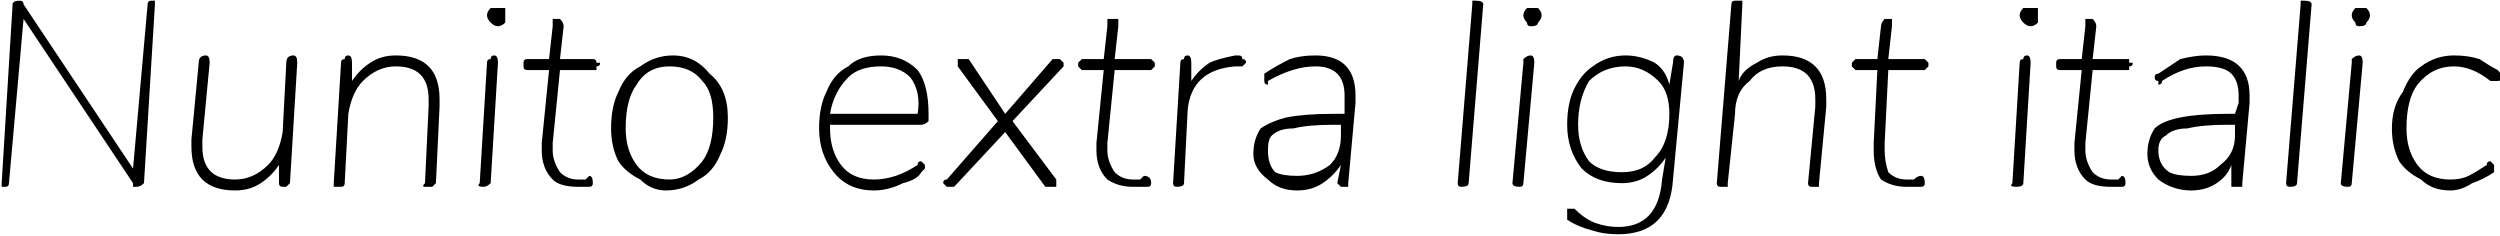 <svg xmlns="http://www.w3.org/2000/svg" viewBox="5.544 48.808 685.08 64.656"><path d="M47 49Q48 49 48 49Q48 50 48 50L48 50L45 99Q44 100 43 100L43 100Q43 100 42 100Q42 100 42 99L42 99L12 54L8 99Q8 100 7 100L7 100Q6 100 6 100Q6 99 6 99L6 99L9 50Q9 49 11 49L11 49Q12 49 12 50L12 50L42 95L46 50Q46 49 47 49L47 49ZM86 64Q87 64 87 66L87 66L85 99Q84 100 84 100Q83 100 83 100L83 100Q82 100 82 99L82 99L82 94Q80 97 77 99Q74 101 70 101L70 101Q64 101 61 98Q58 95 58 89L58 89Q58 88 58 87L58 87L60 66Q60 64 62 64L62 64Q63 64 63 66L63 66L61 87Q61 87 61 89L61 89Q61 98 70 98L70 98Q75 98 79 94Q82 91 83 85L83 85L84 66Q84 64 86 64L86 64ZM114 64Q120 64 123 67Q126 70 126 76L126 76Q126 77 126 78L126 78L125 99Q124 100 124 100Q123 100 123 100L123 100Q122 100 122 100Q121 100 122 99L122 99L123 78Q123 77 123 76L123 76Q123 67 114 67L114 67Q109 67 105 71Q102 74 101 80L101 80L100 99Q100 100 99 100Q99 100 98 100L98 100Q97 100 97 100Q97 100 97 99L97 99L99 66Q99 65 100 65Q100 64 101 64L101 64Q102 64 102 66L102 66L102 71Q104 68 107 66Q110 64 114 64L114 64ZM138 100Q136 100 137 99L137 99L139 66Q139 65 140 65Q140 64 141 64L141 64Q142 64 142 66L142 66L140 99Q139 100 138 100L138 100ZM142 56Q141 56 140 55Q139 54 139 53L139 53Q139 52 140 51Q141 51 142 51L142 51Q143 51 144 51Q144 52 144 53L144 53Q144 54 144 55Q143 56 142 56L142 56ZM168 65Q169 65 169 66Q170 66 170 66L170 66Q170 67 169 67Q169 68 169 68L169 68L159 68L157 88Q157 89 157 90L157 90Q157 93 159 96Q161 98 164 98L164 98Q165 98 166 98Q167 97 167 97L167 97Q168 97 168 99L168 99Q168 100 167 100Q166 100 164 100L164 100Q159 100 157 98Q154 95 154 90L154 90Q154 89 154 88L154 88L156 68L150 68Q149 68 149 67Q149 67 149 66L149 66Q149 66 149 66Q149 65 150 65L150 65L156 65L157 56Q157 55 157 54Q158 54 158 54L158 54Q159 54 159 54Q160 55 160 56L160 56L159 65L168 65ZM188 101Q184 101 181 98Q177 96 175 93Q173 89 173 84L173 84Q173 78 175 74Q177 69 181 67Q185 64 190 64L190 64Q196 64 200 69Q205 73 205 81L205 81Q205 87 203 91Q201 96 197 98Q193 101 188 101L188 101ZM189 98Q194 98 198 93Q201 89 201 81L201 81Q201 74 198 71Q195 67 189 67L189 67Q183 67 180 72Q177 76 177 84L177 84Q177 90 180 94Q183 98 189 98L189 98ZM258 83L233 83L233 84Q233 90 236 94Q239 98 245 98L245 98Q248 98 251 97Q254 96 257 94L257 94Q257 93 258 93L258 93Q258 93 259 94Q259 94 259 95L259 95Q259 95 258 96L258 96Q257 98 253 99Q249 101 245 101L245 101Q238 101 234 96Q230 91 230 84L230 84Q230 78 232 74Q234 69 238 67Q241 64 247 64L247 64Q253 64 257 68Q260 72 260 80L260 80Q260 81 260 82Q259 83 258 83L258 83ZM247 67Q241 67 238 70Q234 74 233 80L233 80L257 80Q258 74 255 70Q252 67 247 67L247 67ZM294 65Q295 65 295 65L295 65Q296 65 296 65Q297 66 297 66L297 66Q297 67 297 67L297 67L283 82L295 98Q295 98 295 99L295 99Q295 99 295 100Q294 100 294 100L294 100Q293 100 292 100L292 100L281 85L267 100Q266 100 266 100L266 100Q265 100 265 100Q264 99 264 99L264 99Q264 98 265 98L265 98L279 82L268 67Q268 67 268 66L268 66Q268 66 268 65Q269 65 269 65L269 65Q270 65 271 65L271 65L281 80L294 65ZM321 65Q321 65 322 66Q322 66 322 66L322 66Q322 67 322 67Q321 68 321 68L321 68L311 68L309 88Q309 89 309 90L309 90Q309 93 311 96Q313 98 316 98L316 98Q317 98 318 98Q319 97 319 97L319 97Q321 97 321 99L321 99Q321 100 320 100Q319 100 316 100L316 100Q312 100 309 98Q306 95 306 90L306 90Q306 89 306 88L306 88L308 68L302 68Q302 68 301 67Q301 67 301 66L301 66Q301 66 301 66Q302 65 302 65L302 65L308 65L309 56Q309 55 309 54Q310 54 311 54L311 54Q311 54 312 54Q312 55 312 56L312 56L311 65L321 65ZM347 66L347 66Q347 66 346 67Q346 67 346 67L346 67L344 67Q332 68 331 79L331 79L330 99Q330 100 328 100L328 100Q327 100 327 99L327 99L329 66Q329 65 330 65Q330 64 331 64L331 64Q332 64 332 66L332 66L332 71Q334 68 337 66Q339 65 344 64L344 64L345 64L345 64Q346 64 346 65Q347 65 347 66L347 66ZM366 64Q377 64 377 75L377 75Q377 77 377 77L377 77L375 99Q375 100 375 100Q374 100 374 100L374 100Q373 100 373 100Q372 99 372 99L372 99L373 94Q371 97 368 99Q365 101 361 101L361 101Q356 101 353 98Q349 95 349 91L349 91Q349 87 351 84Q354 82 358 81Q363 80 371 80L371 80L374 80L374 77Q374 77 374 75L374 75Q374 71 372 69Q370 67 366 67L366 67Q360 67 353 71L353 71Q353 72 353 72L353 72Q352 72 352 71Q352 71 352 70L352 70Q352 69 352 69L352 69Q355 67 359 65Q362 64 366 64L366 64ZM361 97Q366 97 370 94Q373 91 373 86L373 86L373 83L371 83Q364 83 360 84Q356 84 354 86Q353 87 353 90L353 90Q353 94 355 96Q357 97 361 97L361 97ZM406 100Q405 100 405 99L405 99L409 50Q409 49 409 49Q410 49 410 49L410 49Q412 49 412 50L412 50L408 99Q408 100 406 100L406 100ZM422 100Q420 100 420 99L420 99L423 66Q423 65 423 65Q424 64 425 64L425 64Q426 64 426 66L426 66L423 99Q423 100 422 100L422 100ZM425 56Q424 56 424 55Q423 54 423 53L423 53Q423 52 424 51Q424 51 425 51L425 51Q427 51 427 51Q428 52 428 53L428 53Q428 54 427 55Q427 56 425 56L425 56ZM465 64Q467 64 467 66L467 66L464 98Q463 113 449 113L449 113Q445 113 442 112Q438 111 435 109L435 109Q435 108 435 108L435 108Q435 107 435 106Q435 106 436 106L436 106Q436 106 437 106L437 106Q440 109 443 110Q446 111 449 111L449 111Q460 111 461 98L461 98L462 92Q460 95 457 97Q454 99 450 99L450 99Q443 99 439 95Q435 90 435 83L435 83Q435 77 437 73Q439 69 442 67Q446 64 451 64L451 64Q455 64 459 66Q462 68 463 72L463 72L464 66Q464 64 465 64L465 64ZM450 96Q456 96 459 92Q463 88 463 80L463 80Q463 74 460 71Q456 67 451 67L451 67Q445 67 441 71Q438 76 438 83L438 83Q438 89 441 93Q444 96 450 96L450 96ZM494 64Q500 64 503 67Q506 70 506 76L506 76Q506 77 506 78L506 78L504 99Q504 100 504 100Q503 100 503 100L503 100Q502 100 502 100Q501 100 501 99L501 99L503 78Q503 77 503 76L503 76Q503 67 494 67L494 67Q488 67 485 71Q481 74 481 80L481 80L479 99Q479 100 479 100Q478 100 478 100L478 100Q477 100 477 100Q476 100 476 99L476 99L480 50Q480 49 481 49Q481 49 482 49L482 49Q483 49 483 49Q483 50 483 50L483 50L482 71Q483 68 487 66Q490 64 494 64L494 64ZM533 65Q533 65 534 66Q534 66 534 66L534 66Q534 67 534 67Q533 68 533 68L533 68L523 68L522 88Q522 89 522 90L522 90Q522 93 523 96Q525 98 528 98L528 98Q530 98 530 98Q531 97 532 97L532 97Q533 97 533 99L533 99Q533 100 532 100Q531 100 528 100L528 100Q524 100 521 98Q519 95 519 90L519 90Q519 89 519 88L519 88L520 68L514 68Q514 68 513 67Q513 67 513 66L513 66Q513 66 513 66Q514 65 514 65L514 65L520 65L521 56Q521 55 522 54Q522 54 523 54L523 54Q523 54 524 54Q524 55 524 56L524 56L523 65L533 65ZM558 100Q556 100 557 99L557 99L559 66Q559 65 560 65Q560 64 561 64L561 64Q562 64 562 66L562 66L560 99Q560 100 558 100L558 100ZM562 56Q561 56 560 55Q559 54 559 53L559 53Q559 52 560 51Q561 51 562 51L562 51Q563 51 564 51Q564 52 564 53L564 53Q564 54 564 55Q563 56 562 56L562 56ZM589 65Q589 65 589 66Q590 66 590 66L590 66Q590 67 589 67Q589 68 589 68L589 68L579 68L577 88Q577 89 577 90L577 90Q577 93 579 96Q581 98 584 98L584 98Q585 98 586 98Q587 97 587 97L587 97Q588 97 588 99L588 99Q588 100 587 100Q586 100 584 100L584 100Q579 100 577 98Q574 95 574 90L574 90Q574 89 574 88L574 88L576 68L570 68Q569 68 569 67Q569 67 569 66L569 66Q569 66 569 66Q569 65 570 65L570 65L576 65L577 56Q577 55 577 54Q578 54 578 54L578 54Q579 54 579 54Q580 55 580 56L580 56L579 65L589 65ZM610 64Q622 64 622 75L622 75Q622 77 622 77L622 77L620 99Q620 100 620 100Q619 100 619 100L619 100Q618 100 617 100Q617 99 617 99L617 99L617 94Q616 97 613 99Q610 101 606 101L606 101Q601 101 597 98Q594 95 594 91L594 91Q594 87 596 84Q598 82 603 81Q608 80 616 80L616 80L618 80L619 77Q619 77 619 75L619 75Q619 71 617 69Q615 67 610 67L610 67Q604 67 598 71L598 71Q598 72 597 72L597 72Q597 72 597 71Q596 71 596 70L596 70Q596 69 597 69L597 69Q600 67 603 65Q607 64 610 64L610 64ZM606 97Q611 97 614 94Q618 91 618 86L618 86L618 83L616 83Q609 83 605 84Q601 84 599 86Q597 87 597 90L597 90Q597 94 600 96Q602 97 606 97L606 97ZM633 100Q632 100 632 99L632 99L636 50Q636 49 636 49Q637 49 637 49L637 49Q639 49 639 50L639 50L635 99Q635 100 633 100L633 100ZM649 100Q647 100 647 99L647 99L650 66Q650 65 650 65Q651 64 652 64L652 64Q653 64 653 66L653 66L650 99Q650 100 649 100L649 100ZM652 56Q651 56 651 55Q650 54 650 53L650 53Q650 52 651 51Q651 51 652 51L652 51Q654 51 654 51Q655 52 655 53L655 53Q655 54 654 55Q654 56 652 56L652 56ZM677 101Q672 101 669 98Q665 96 663 93Q661 89 661 84L661 84Q661 78 664 74Q666 69 669 67Q673 64 678 64L678 64Q682 64 685 65Q688 67 690 68L690 68Q691 69 691 70L691 70Q691 71 690 71Q690 71 689 71L689 71Q689 71 688 71L688 71Q683 67 678 67L678 67Q672 67 668 72Q665 76 665 84L665 84Q665 90 668 94Q671 98 677 98L677 98Q680 98 682 97Q684 96 687 94L687 94Q687 93 688 93L688 93Q688 93 689 94Q689 94 689 95L689 95Q689 95 689 96L689 96Q686 98 683 99Q680 101 677 101L677 101Z"/></svg>